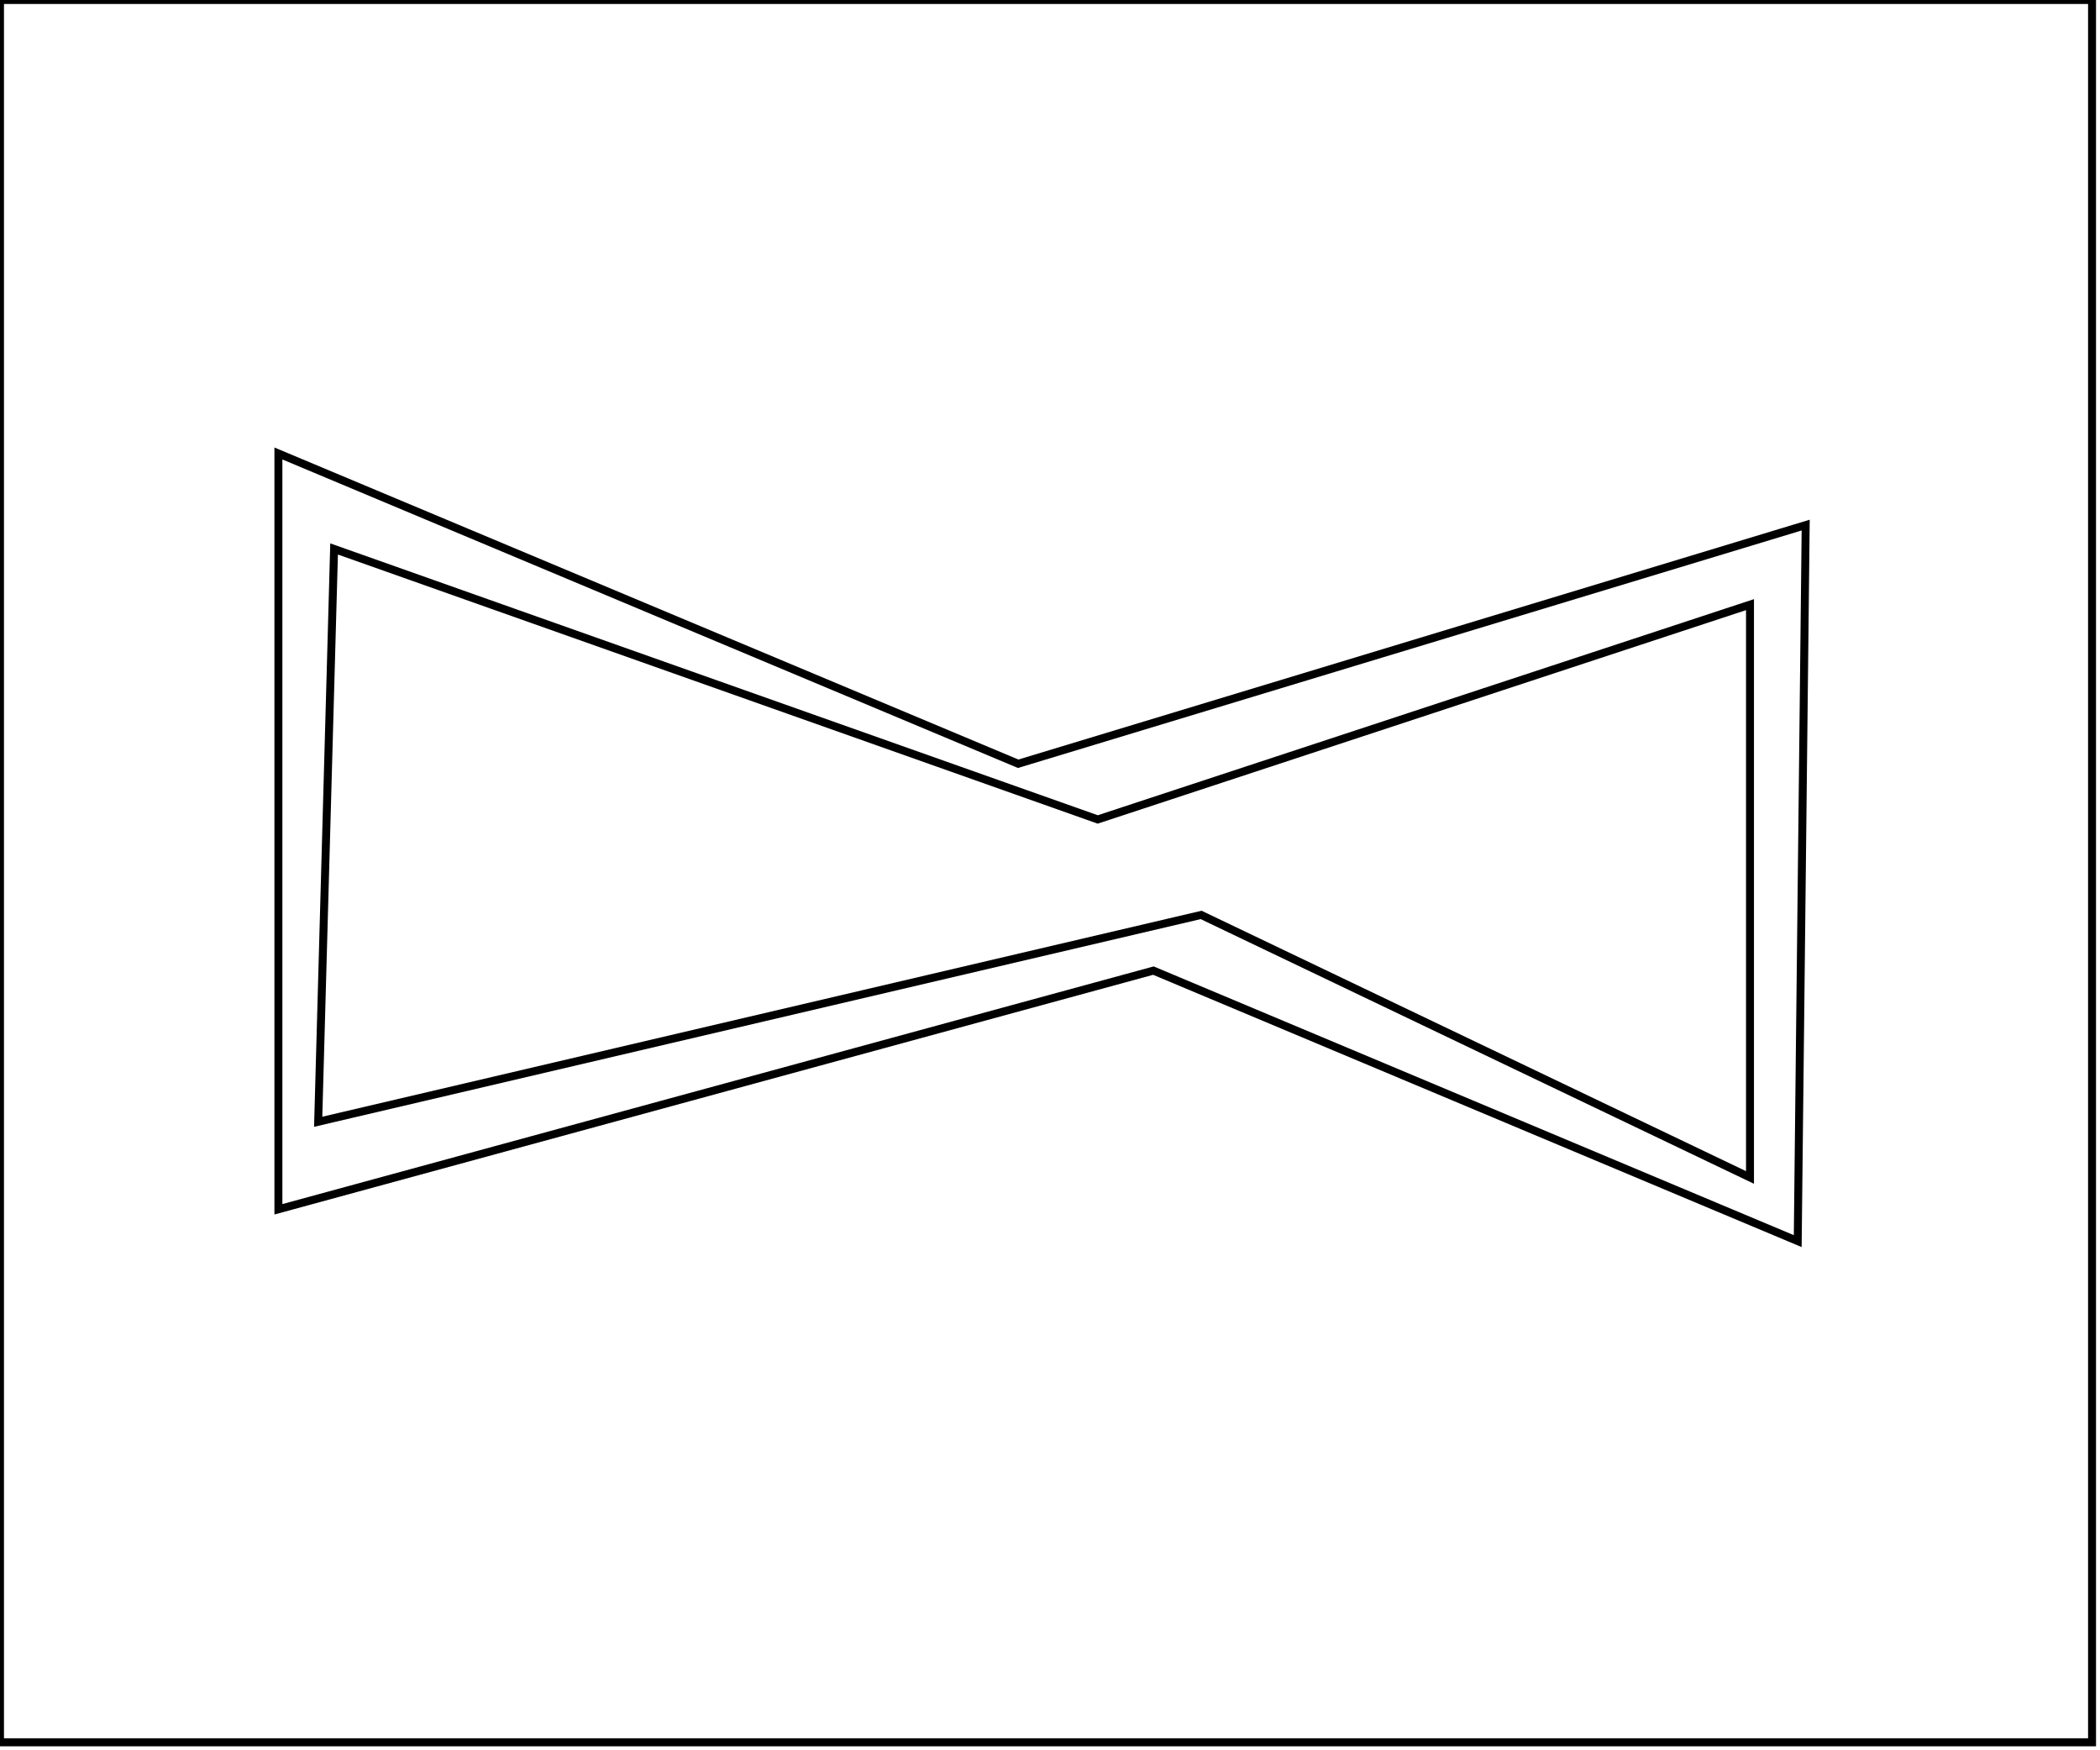 <?xml version="1.0" encoding="utf-8" ?>
<svg baseProfile="full" height="220" version="1.1" width="264" xmlns="http://www.w3.org/2000/svg" xmlns:ev="http://www.w3.org/2001/xml-events" xmlns:xlink="http://www.w3.org/1999/xlink"><defs /><rect fill="white" height="220" width="264" x="0" y="0" /><path d="M 42,69 L 40,141 L 151,115 L 220,148 L 220,76 L 138,103 Z" fill="none" stroke="black" stroke-width="1" /><path d="M 35,57 L 128,96 L 227,66 L 226,156 L 145,122 L 35,152 Z" fill="none" stroke="black" stroke-width="1" /><path d="M 0,0 L 0,219 L 263,219 L 263,0 Z" fill="none" stroke="black" stroke-width="1" /></svg>